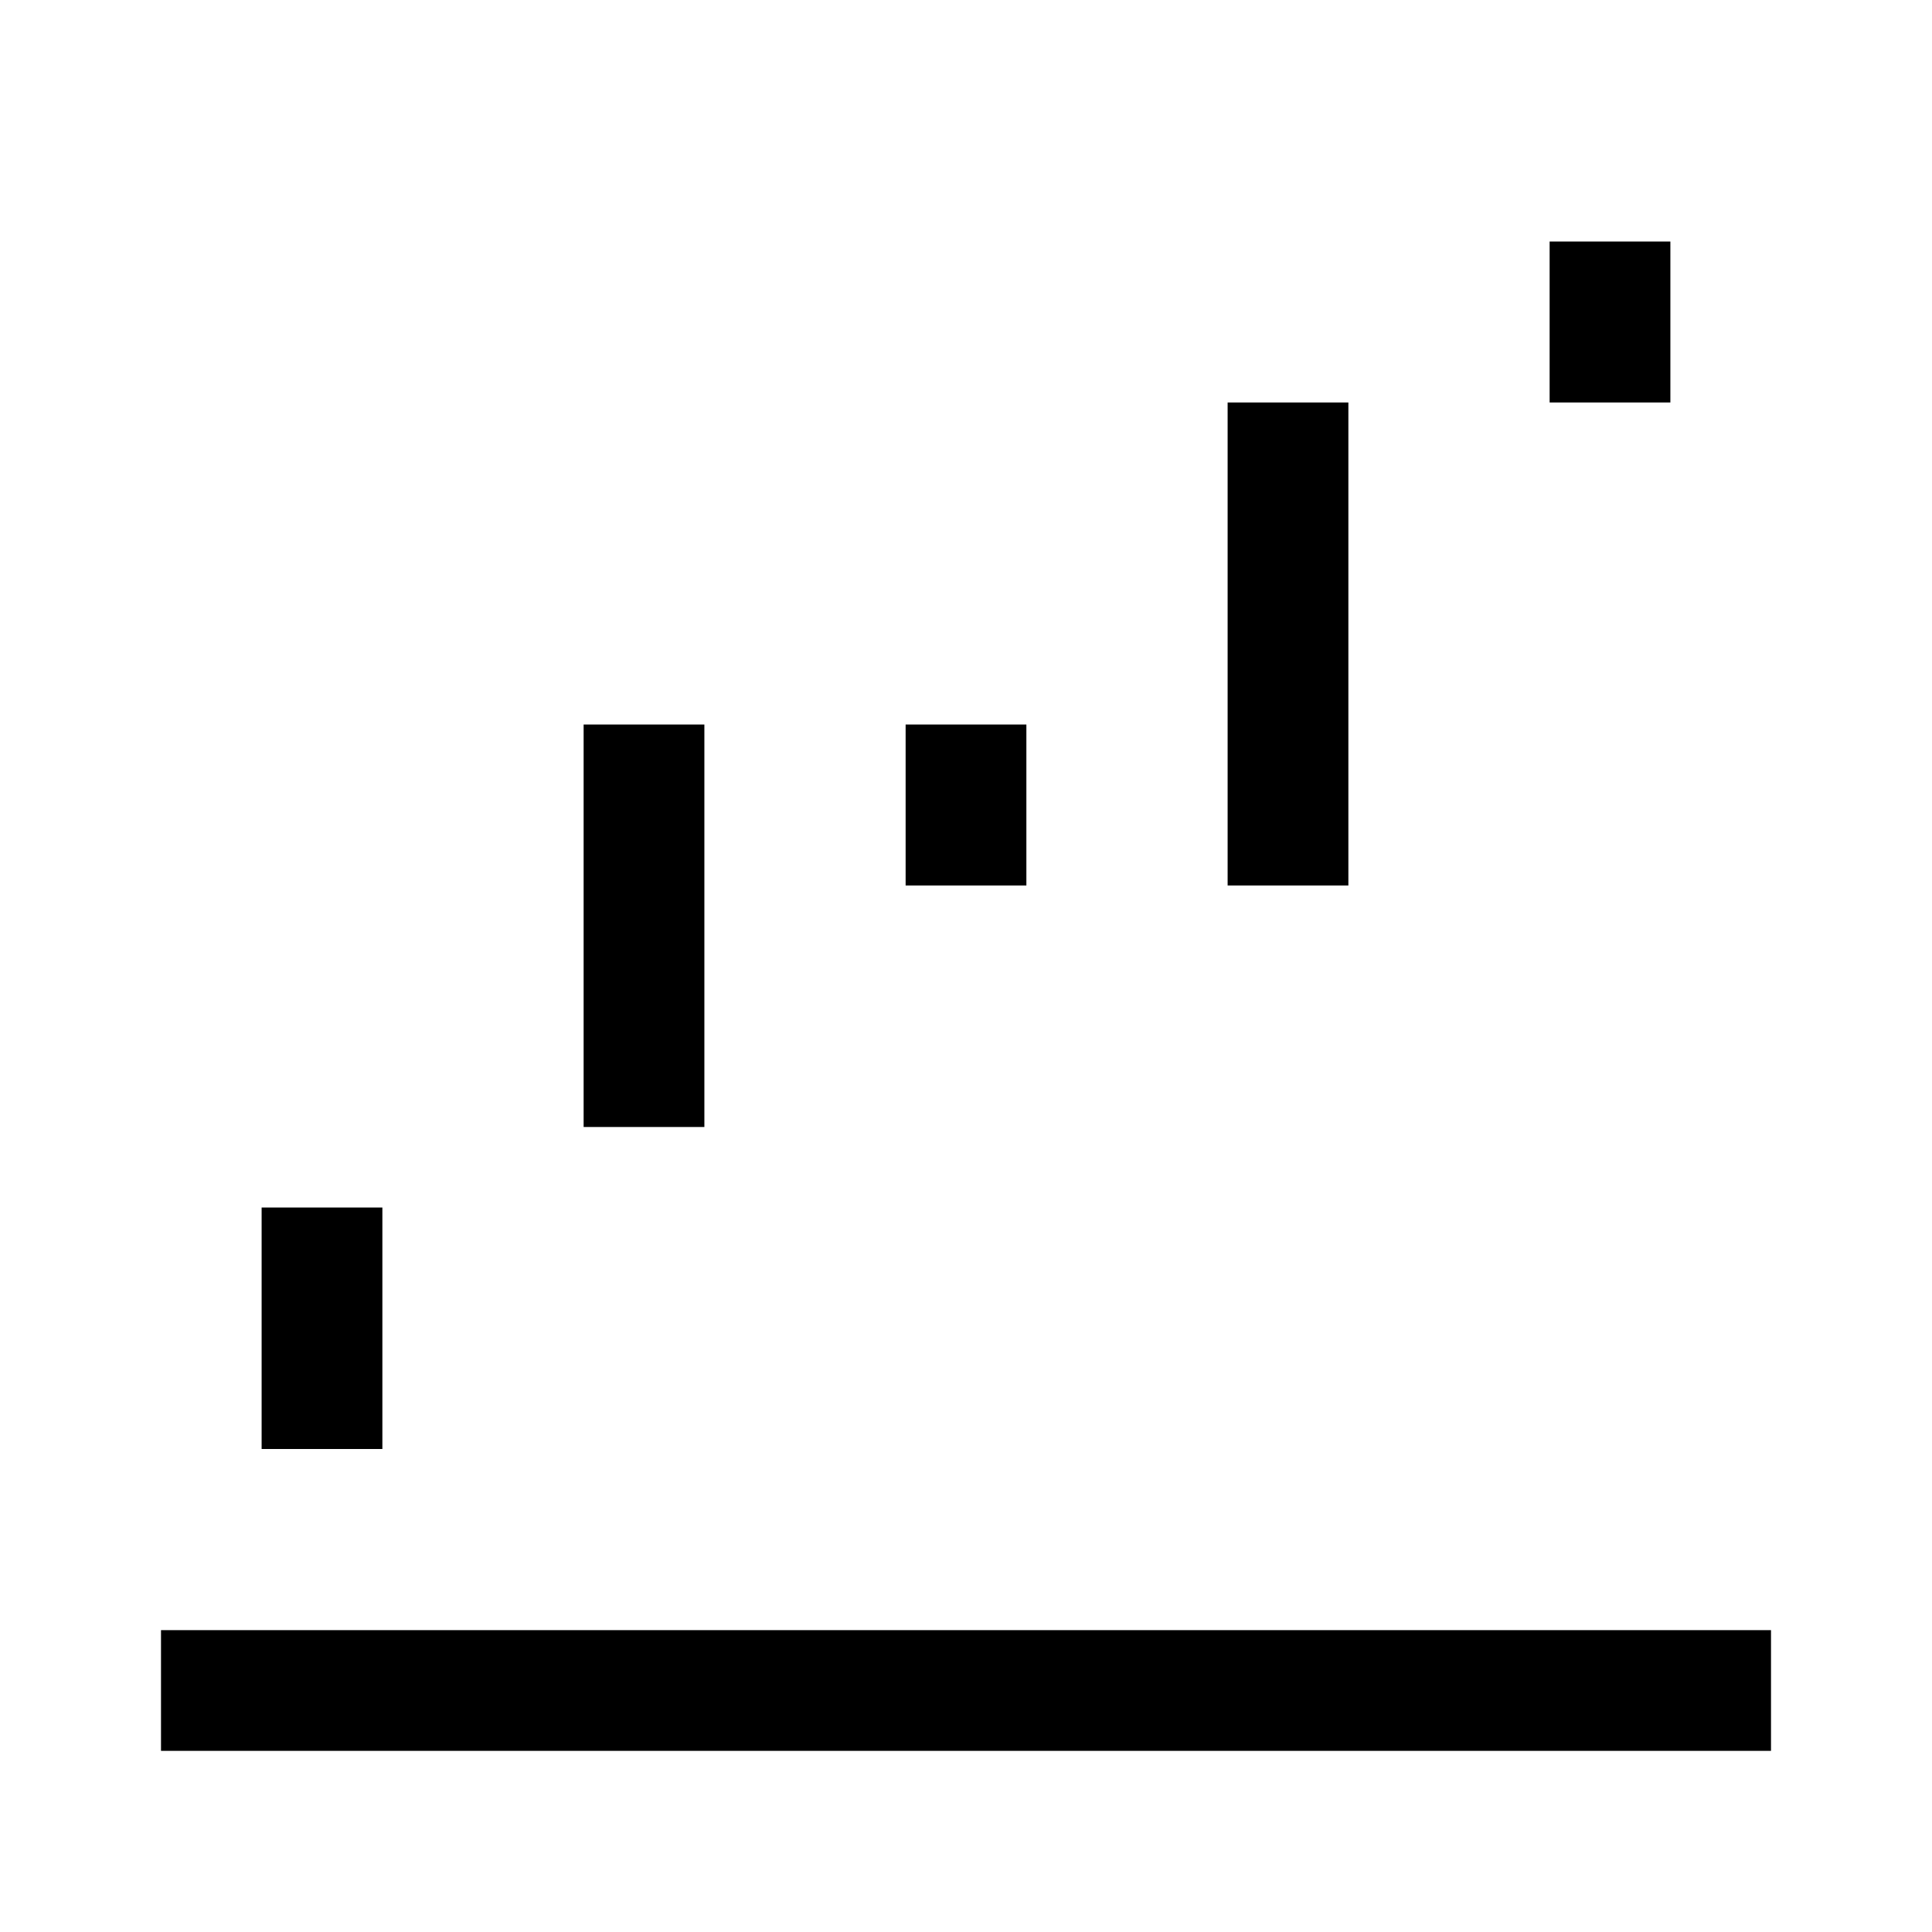 <svg width="24" height="24" viewBox="0 0 24 24" fill="none" xmlns="http://www.w3.org/2000/svg">
    <path d="M2 21H22" stroke="currentColor" stroke-width="1.5" stroke-linejoin="round"/>
    <path d="M4 18L4 15" stroke="currentColor" stroke-width="1.5" stroke-linejoin="round"/>
    <path d="M8 14L8 9" stroke="currentColor" stroke-width="1.5" stroke-linejoin="round"/>
    <path d="M12 11L12 9" stroke="currentColor" stroke-width="1.5" stroke-linejoin="round"/>
    <path d="M16 11L16 5" stroke="currentColor" stroke-width="1.5" stroke-linejoin="round"/>
    <path d="M20 5L20 3" stroke="currentColor" stroke-width="1.5" stroke-linejoin="round"/>
</svg>
